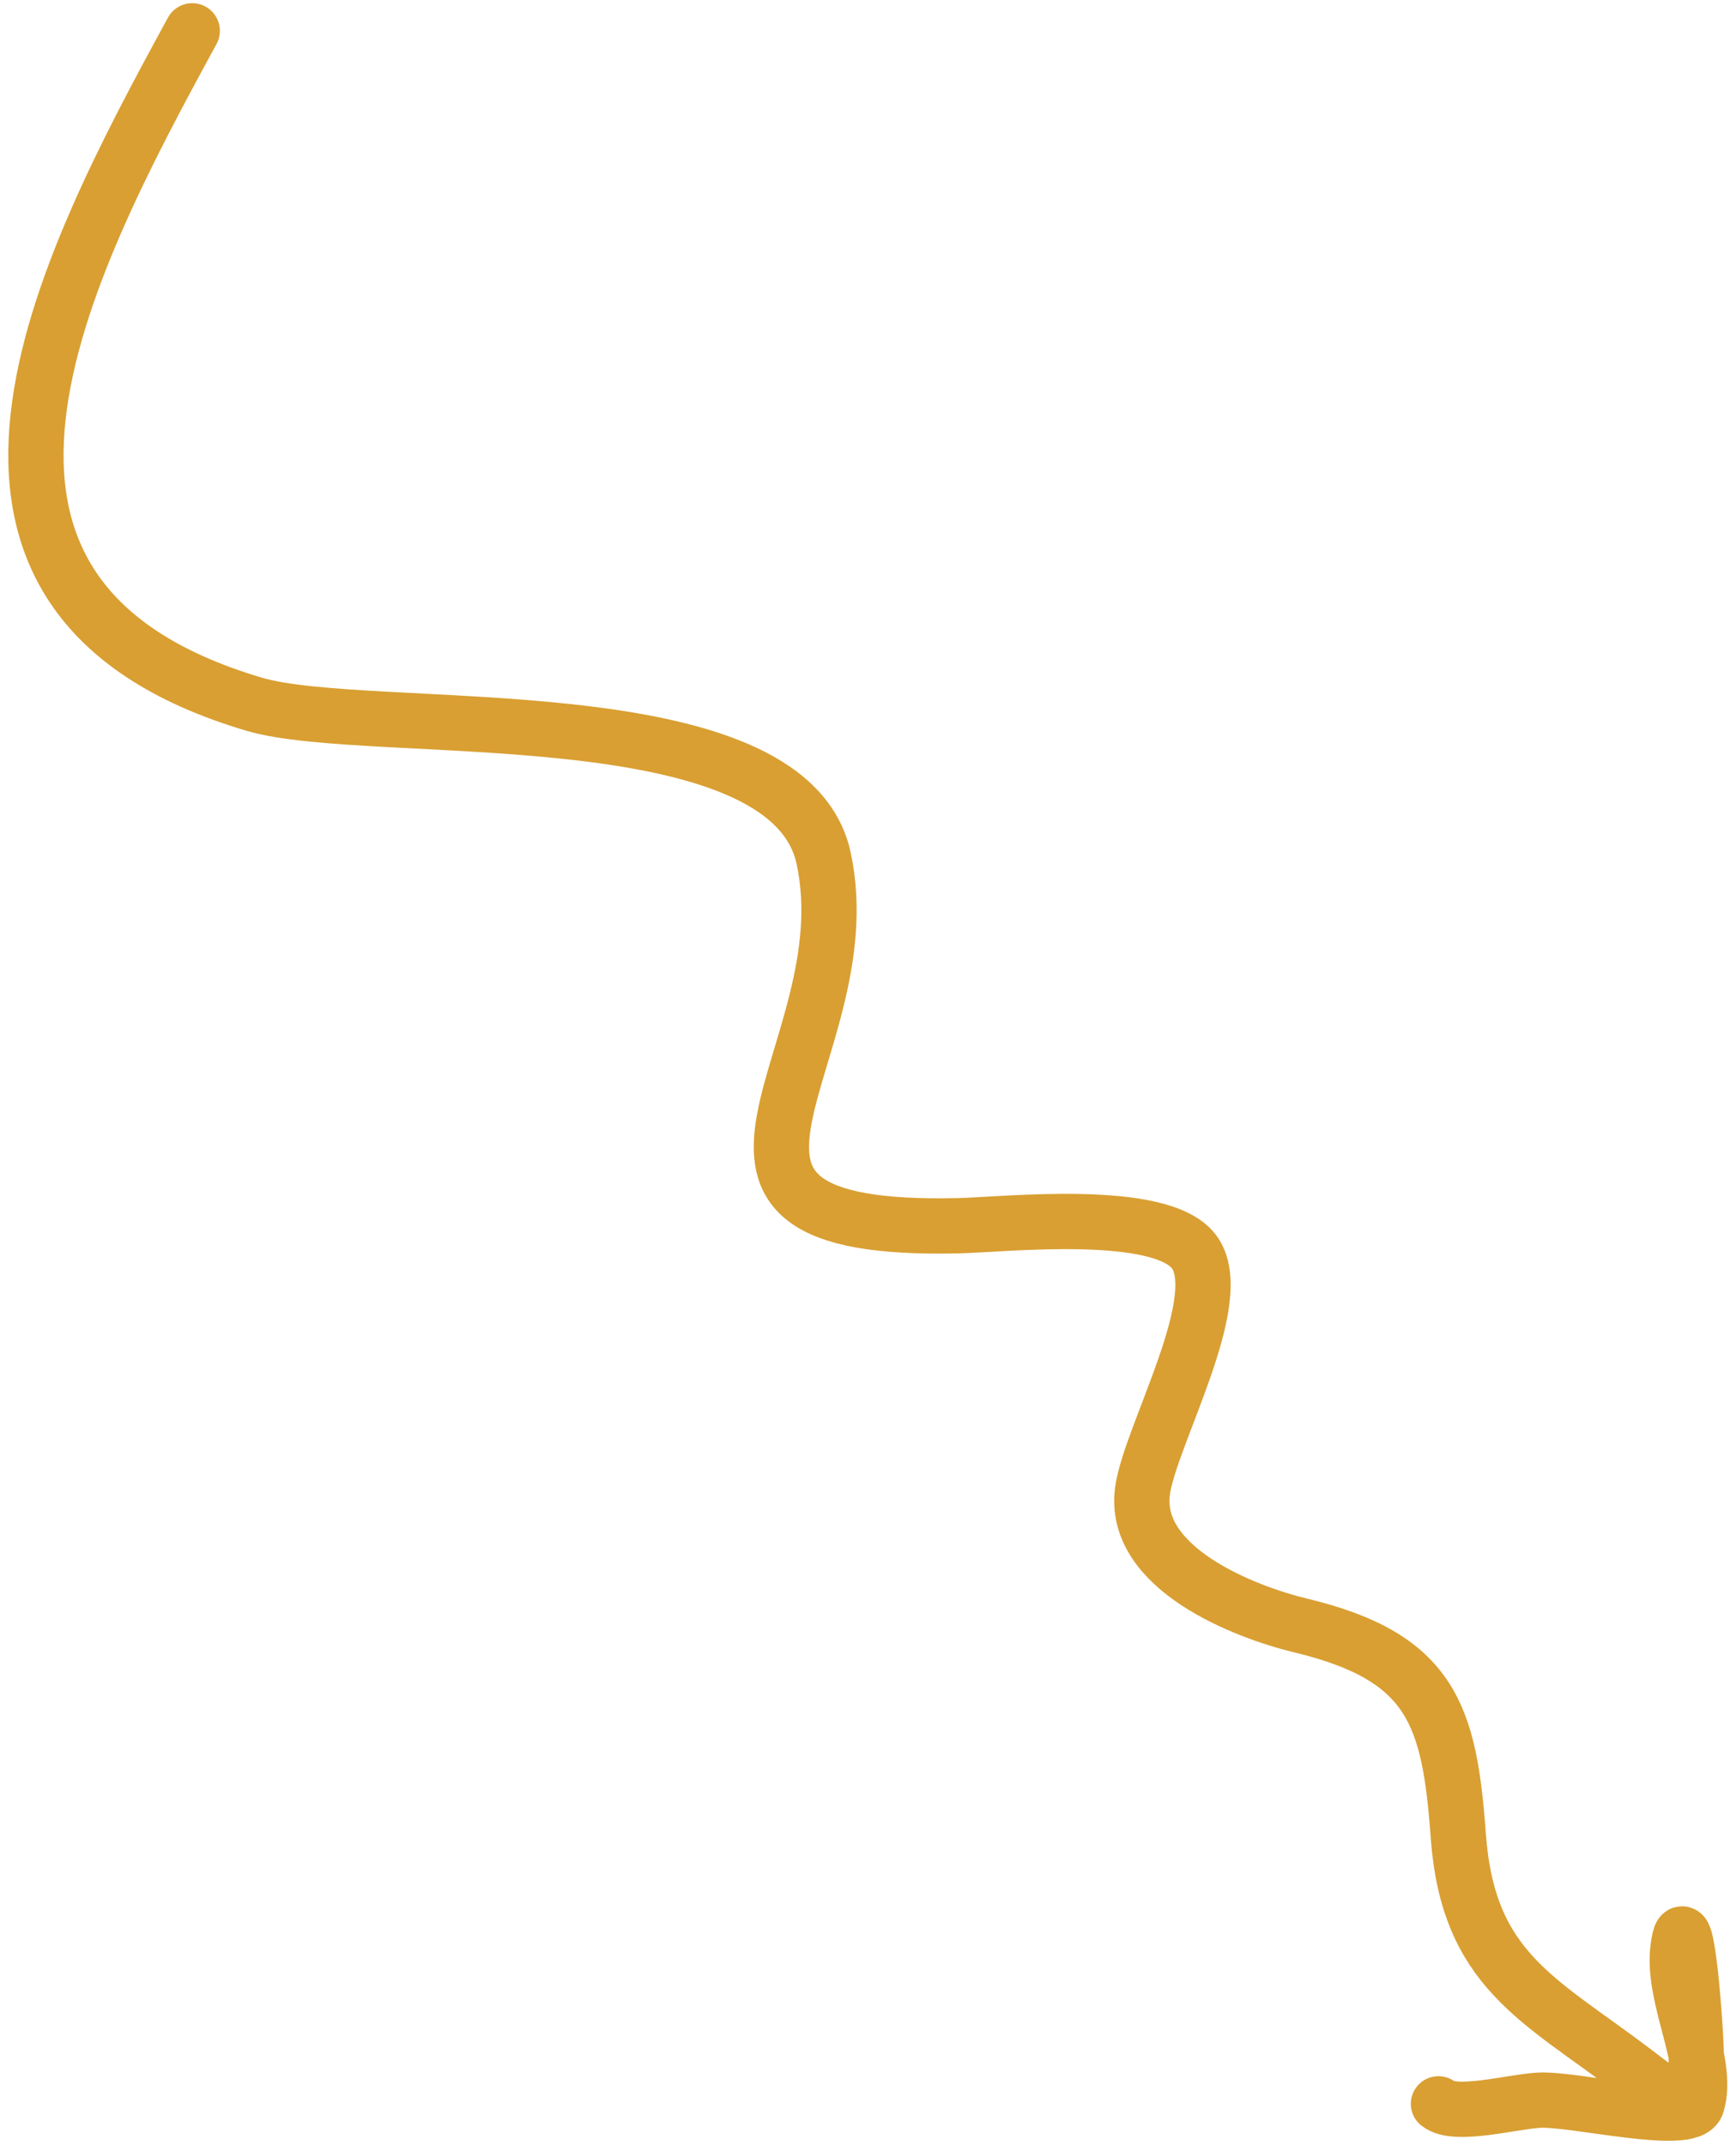 <svg width="157" height="194" viewBox="0 0 157 194" fill="none" xmlns="http://www.w3.org/2000/svg">
<path d="M17.385 2.788C5.589 24.413 -9.858 53.96 22.983 63.688C33.493 66.801 71.249 62.563 74.489 77.619C78.339 95.515 57.053 111.568 86.742 110.85C90.877 110.75 104.895 109.201 107.958 113.169C111.219 117.394 103.96 129.914 103.32 134.884C102.426 141.824 112.488 145.77 117.65 147.012C129.533 149.87 131.093 155.179 131.888 166.057C132.771 178.137 139.138 180.781 147.741 187.289C150.749 189.565 153.273 191.855 153.41 186.397C153.463 184.26 152.469 170.752 151.756 176.176C151.165 180.678 154.635 186.455 153.472 190.295C152.836 192.394 142.323 189.754 139.165 189.938C136.692 190.082 131.633 191.487 130.091 190.268" stroke="#D99F32" stroke-width="5" stroke-linecap="round"/>
</svg>
